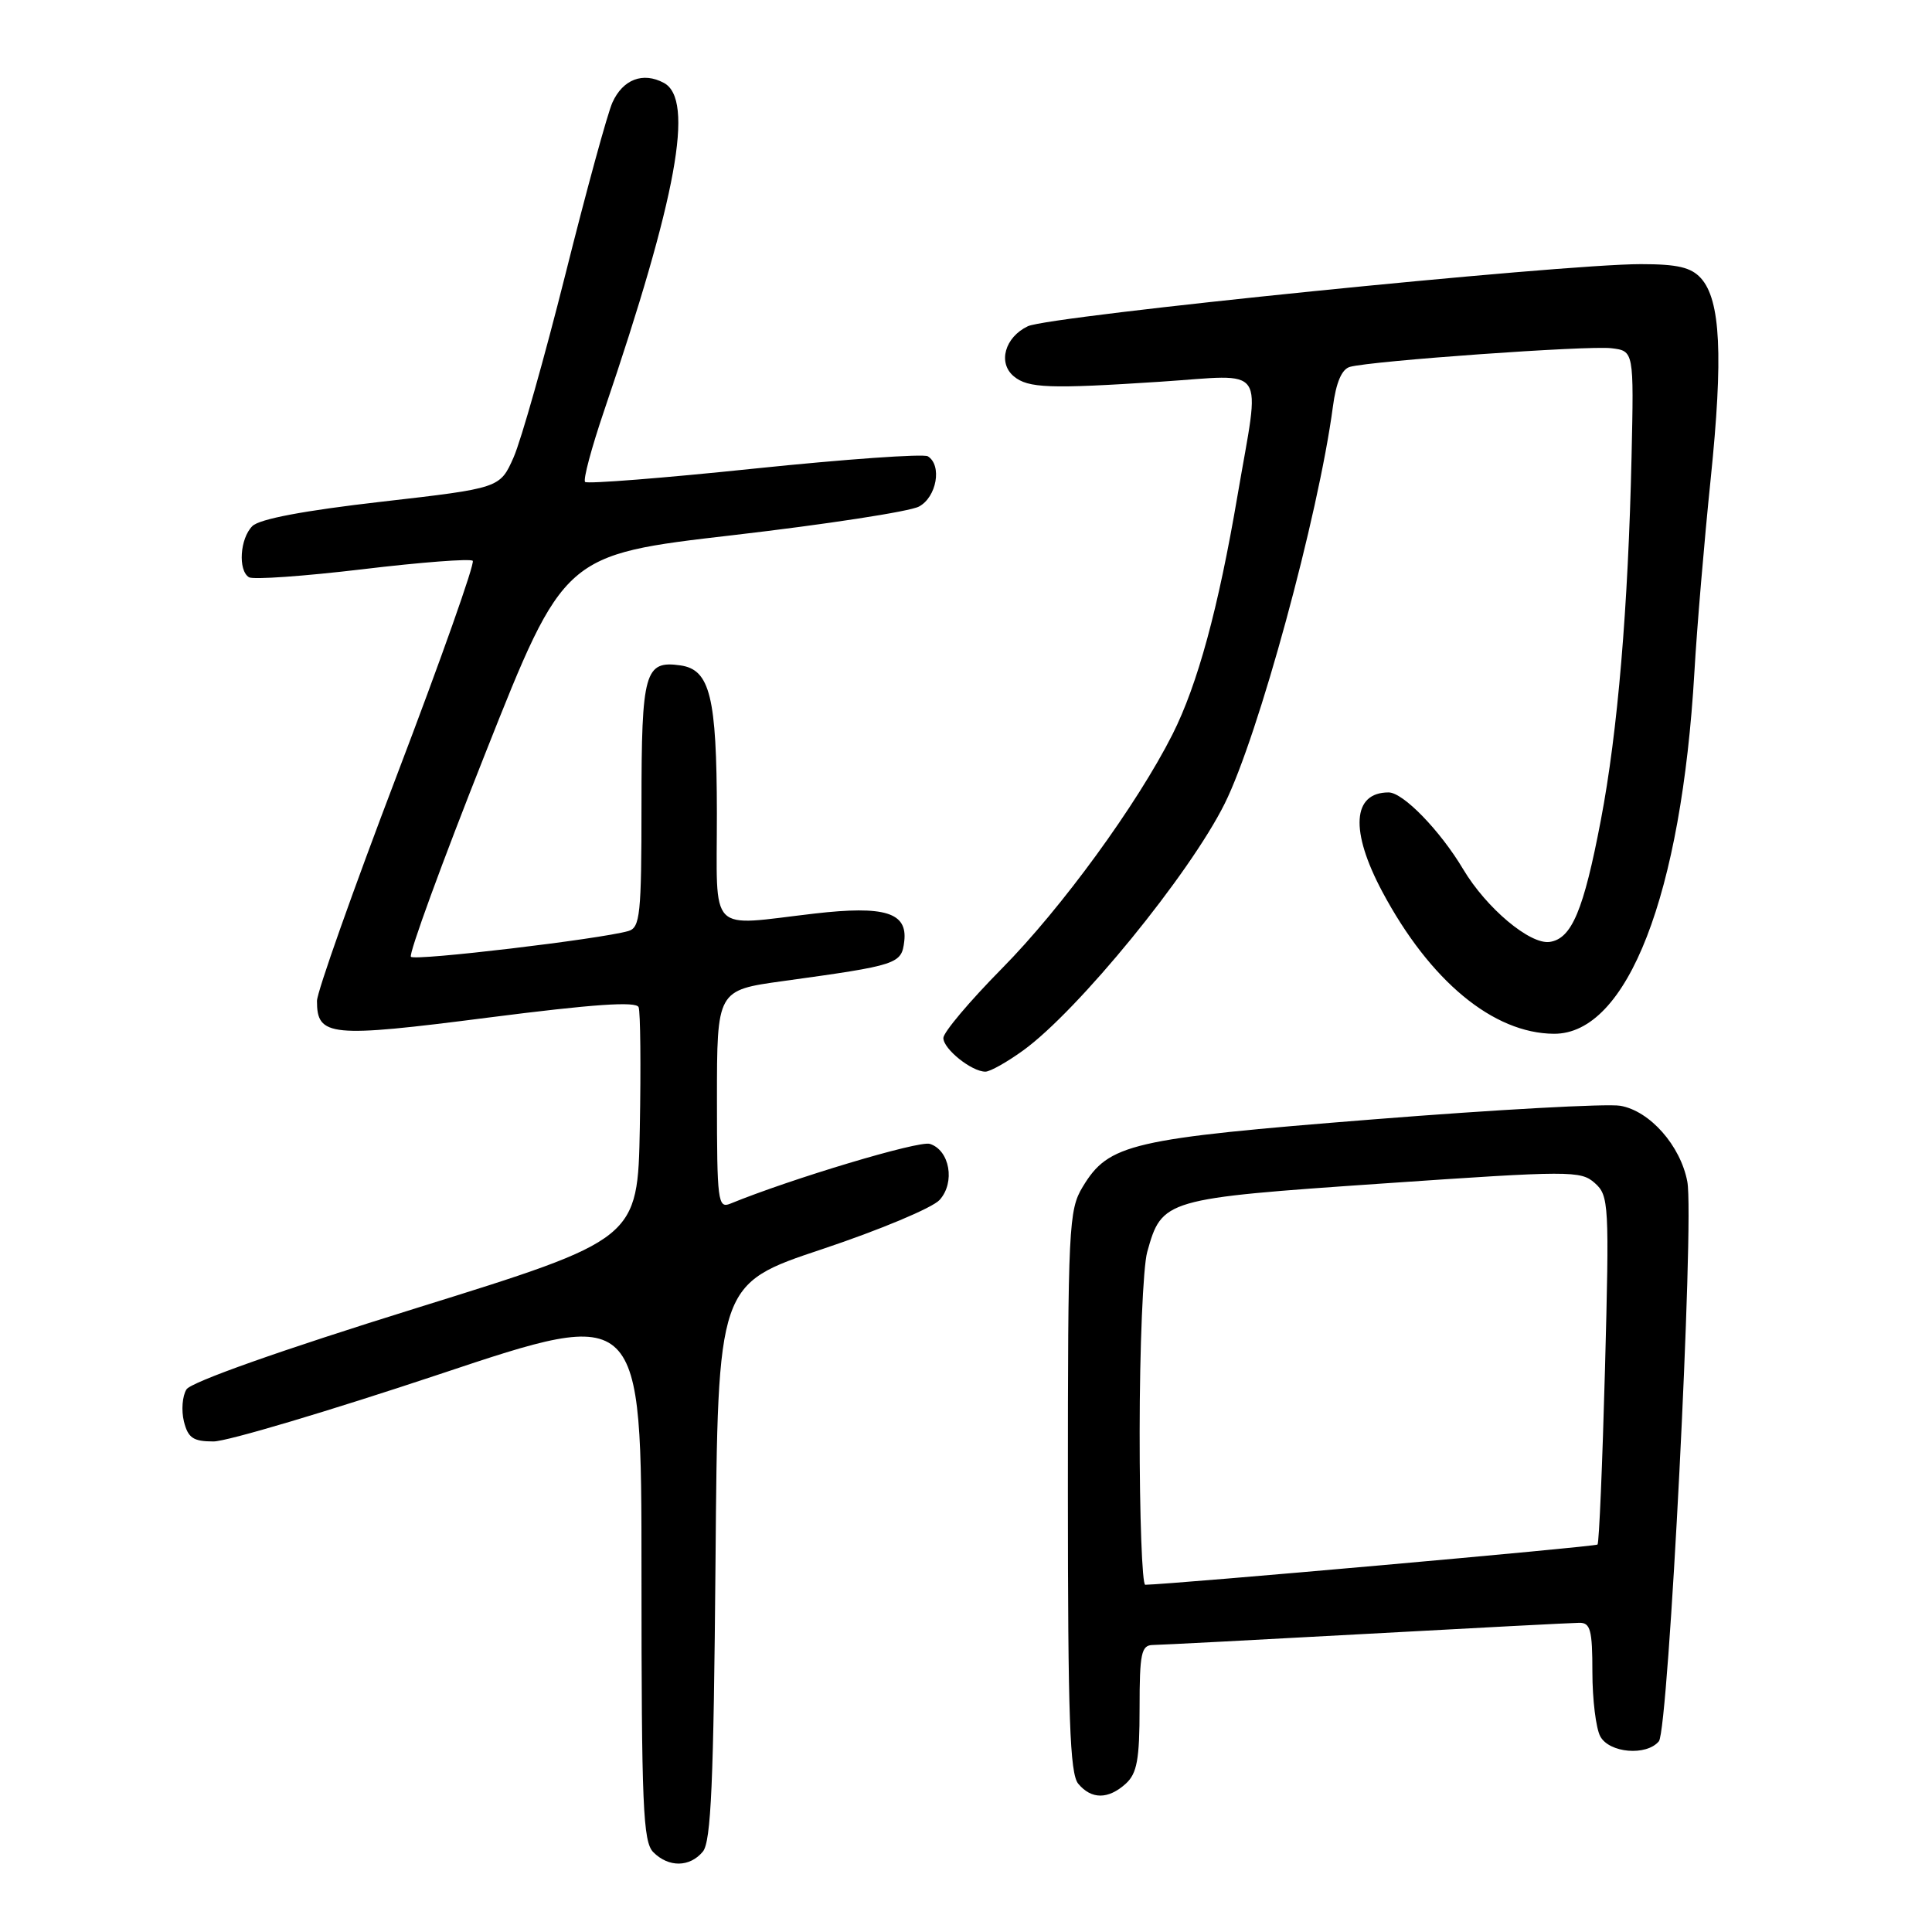 <?xml version="1.0" encoding="UTF-8" standalone="no"?>
<!DOCTYPE svg PUBLIC "-//W3C//DTD SVG 1.1//EN" "http://www.w3.org/Graphics/SVG/1.1/DTD/svg11.dtd" >
<svg xmlns="http://www.w3.org/2000/svg" xmlns:xlink="http://www.w3.org/1999/xlink" version="1.1" viewBox="0 0 256 256">
 <g >
 <path fill="currentColor"
d=" M 93.13 245.35 C 94.22 244.03 94.56 236.27 94.81 206.91 C 95.11 170.13 95.11 170.13 108.94 165.52 C 116.55 162.98 123.55 160.05 124.50 159.00 C 126.60 156.68 125.85 152.41 123.21 151.57 C 121.77 151.11 104.86 156.18 96.75 159.50 C 95.13 160.16 95.00 159.13 95.00 145.71 C 95.00 131.21 95.00 131.21 103.75 130.00 C 119.02 127.89 119.46 127.75 119.82 124.71 C 120.26 120.91 117.23 119.98 107.94 121.05 C 93.65 122.70 95.00 124.09 94.99 107.75 C 94.97 92.34 94.08 88.73 90.17 88.17 C 85.43 87.49 85.00 89.02 85.00 106.56 C 85.00 121.23 84.82 122.92 83.25 123.37 C 79.51 124.44 55.01 127.35 54.45 126.78 C 54.12 126.46 58.55 114.33 64.30 99.84 C 74.74 73.50 74.74 73.50 97.14 70.91 C 109.46 69.48 120.55 67.78 121.77 67.12 C 124.11 65.87 124.86 61.65 122.94 60.46 C 122.36 60.11 112.02 60.84 99.96 62.09 C 87.91 63.35 77.81 64.14 77.53 63.86 C 77.24 63.58 78.38 59.33 80.05 54.42 C 89.70 26.04 92.05 13.17 87.96 10.98 C 85.20 9.50 82.54 10.51 81.15 13.58 C 80.51 14.98 77.71 25.21 74.93 36.31 C 72.14 47.41 69.05 58.34 68.06 60.59 C 66.25 64.68 66.25 64.68 50.56 66.48 C 40.32 67.65 34.37 68.77 33.44 69.71 C 31.79 71.35 31.52 75.58 32.99 76.49 C 33.53 76.83 40.30 76.35 48.03 75.43 C 55.76 74.50 62.34 74.00 62.64 74.31 C 62.95 74.62 58.43 87.39 52.60 102.69 C 46.77 117.99 42.00 131.46 42.00 132.63 C 42.00 137.36 43.71 137.53 64.66 134.84 C 78.64 133.05 84.32 132.66 84.62 133.46 C 84.86 134.08 84.93 141.25 84.78 149.40 C 84.50 164.20 84.50 164.20 55.10 173.35 C 37.26 178.90 25.31 183.13 24.71 184.10 C 24.16 184.97 24.01 186.89 24.37 188.35 C 24.92 190.54 25.60 191.00 28.29 191.00 C 30.08 191.00 43.57 186.98 58.27 182.08 C 85.00 173.15 85.00 173.15 85.00 208.51 C 85.00 239.31 85.20 244.06 86.57 245.43 C 88.61 247.47 91.40 247.43 93.13 245.35 Z  M 149.17 236.35 C 150.66 234.99 151.00 233.16 151.00 226.35 C 151.00 219.07 151.23 218.00 152.75 217.97 C 153.71 217.96 166.43 217.30 181.00 216.50 C 195.57 215.70 208.29 215.04 209.25 215.03 C 210.74 215.00 211.00 215.97 211.00 221.57 C 211.00 225.18 211.47 229.00 212.04 230.07 C 213.23 232.29 218.16 232.71 219.81 230.73 C 221.09 229.19 224.53 161.63 223.58 156.58 C 222.68 151.80 218.61 147.19 214.69 146.52 C 212.94 146.22 198.22 147.03 182.00 148.32 C 149.78 150.88 146.91 151.55 143.46 157.27 C 141.61 160.32 141.50 162.55 141.50 197.60 C 141.50 227.57 141.76 235.01 142.87 236.35 C 144.62 238.45 146.84 238.45 149.17 236.35 Z  M 135.60 139.17 C 142.87 133.90 157.62 115.84 162.27 106.50 C 166.73 97.57 174.69 68.35 176.61 53.92 C 177.04 50.66 177.79 48.91 178.88 48.61 C 181.77 47.81 210.41 45.77 213.50 46.14 C 216.50 46.50 216.50 46.50 216.19 60.50 C 215.74 80.51 214.36 96.96 212.12 108.67 C 209.84 120.63 208.26 124.39 205.34 124.81 C 202.73 125.18 196.95 120.33 193.88 115.18 C 190.83 110.06 185.92 105.00 184.00 105.00 C 179.19 105.00 178.86 110.08 183.16 118.15 C 189.47 129.98 197.86 136.93 205.90 136.98 C 215.64 137.04 222.81 118.55 224.52 89.00 C 224.85 83.22 225.82 71.75 226.67 63.50 C 228.35 47.18 227.99 39.75 225.38 36.86 C 224.07 35.42 222.27 35.00 217.41 35.00 C 206.78 35.00 139.06 41.86 136.19 43.23 C 133.14 44.69 132.19 48.09 134.34 49.87 C 136.23 51.44 139.08 51.54 153.75 50.58 C 168.14 49.64 167.00 47.95 163.98 65.65 C 161.43 80.64 158.69 90.70 155.36 97.31 C 150.67 106.60 140.67 120.33 132.75 128.34 C 128.49 132.66 125.00 136.79 125.00 137.54 C 125.00 139.00 128.75 142.00 130.57 142.00 C 131.19 142.00 133.45 140.73 135.60 139.17 Z  M 151.01 189.75 C 151.01 178.61 151.46 167.88 152.01 165.90 C 153.96 158.90 154.27 158.81 183.22 156.82 C 208.07 155.11 209.46 155.10 211.32 156.76 C 213.19 158.42 213.25 159.52 212.67 181.39 C 212.33 193.97 211.89 204.45 211.68 204.66 C 211.39 204.95 155.47 209.92 151.75 209.99 C 151.34 209.99 151.00 200.89 151.01 189.75 Z "/>
</g>
</svg>